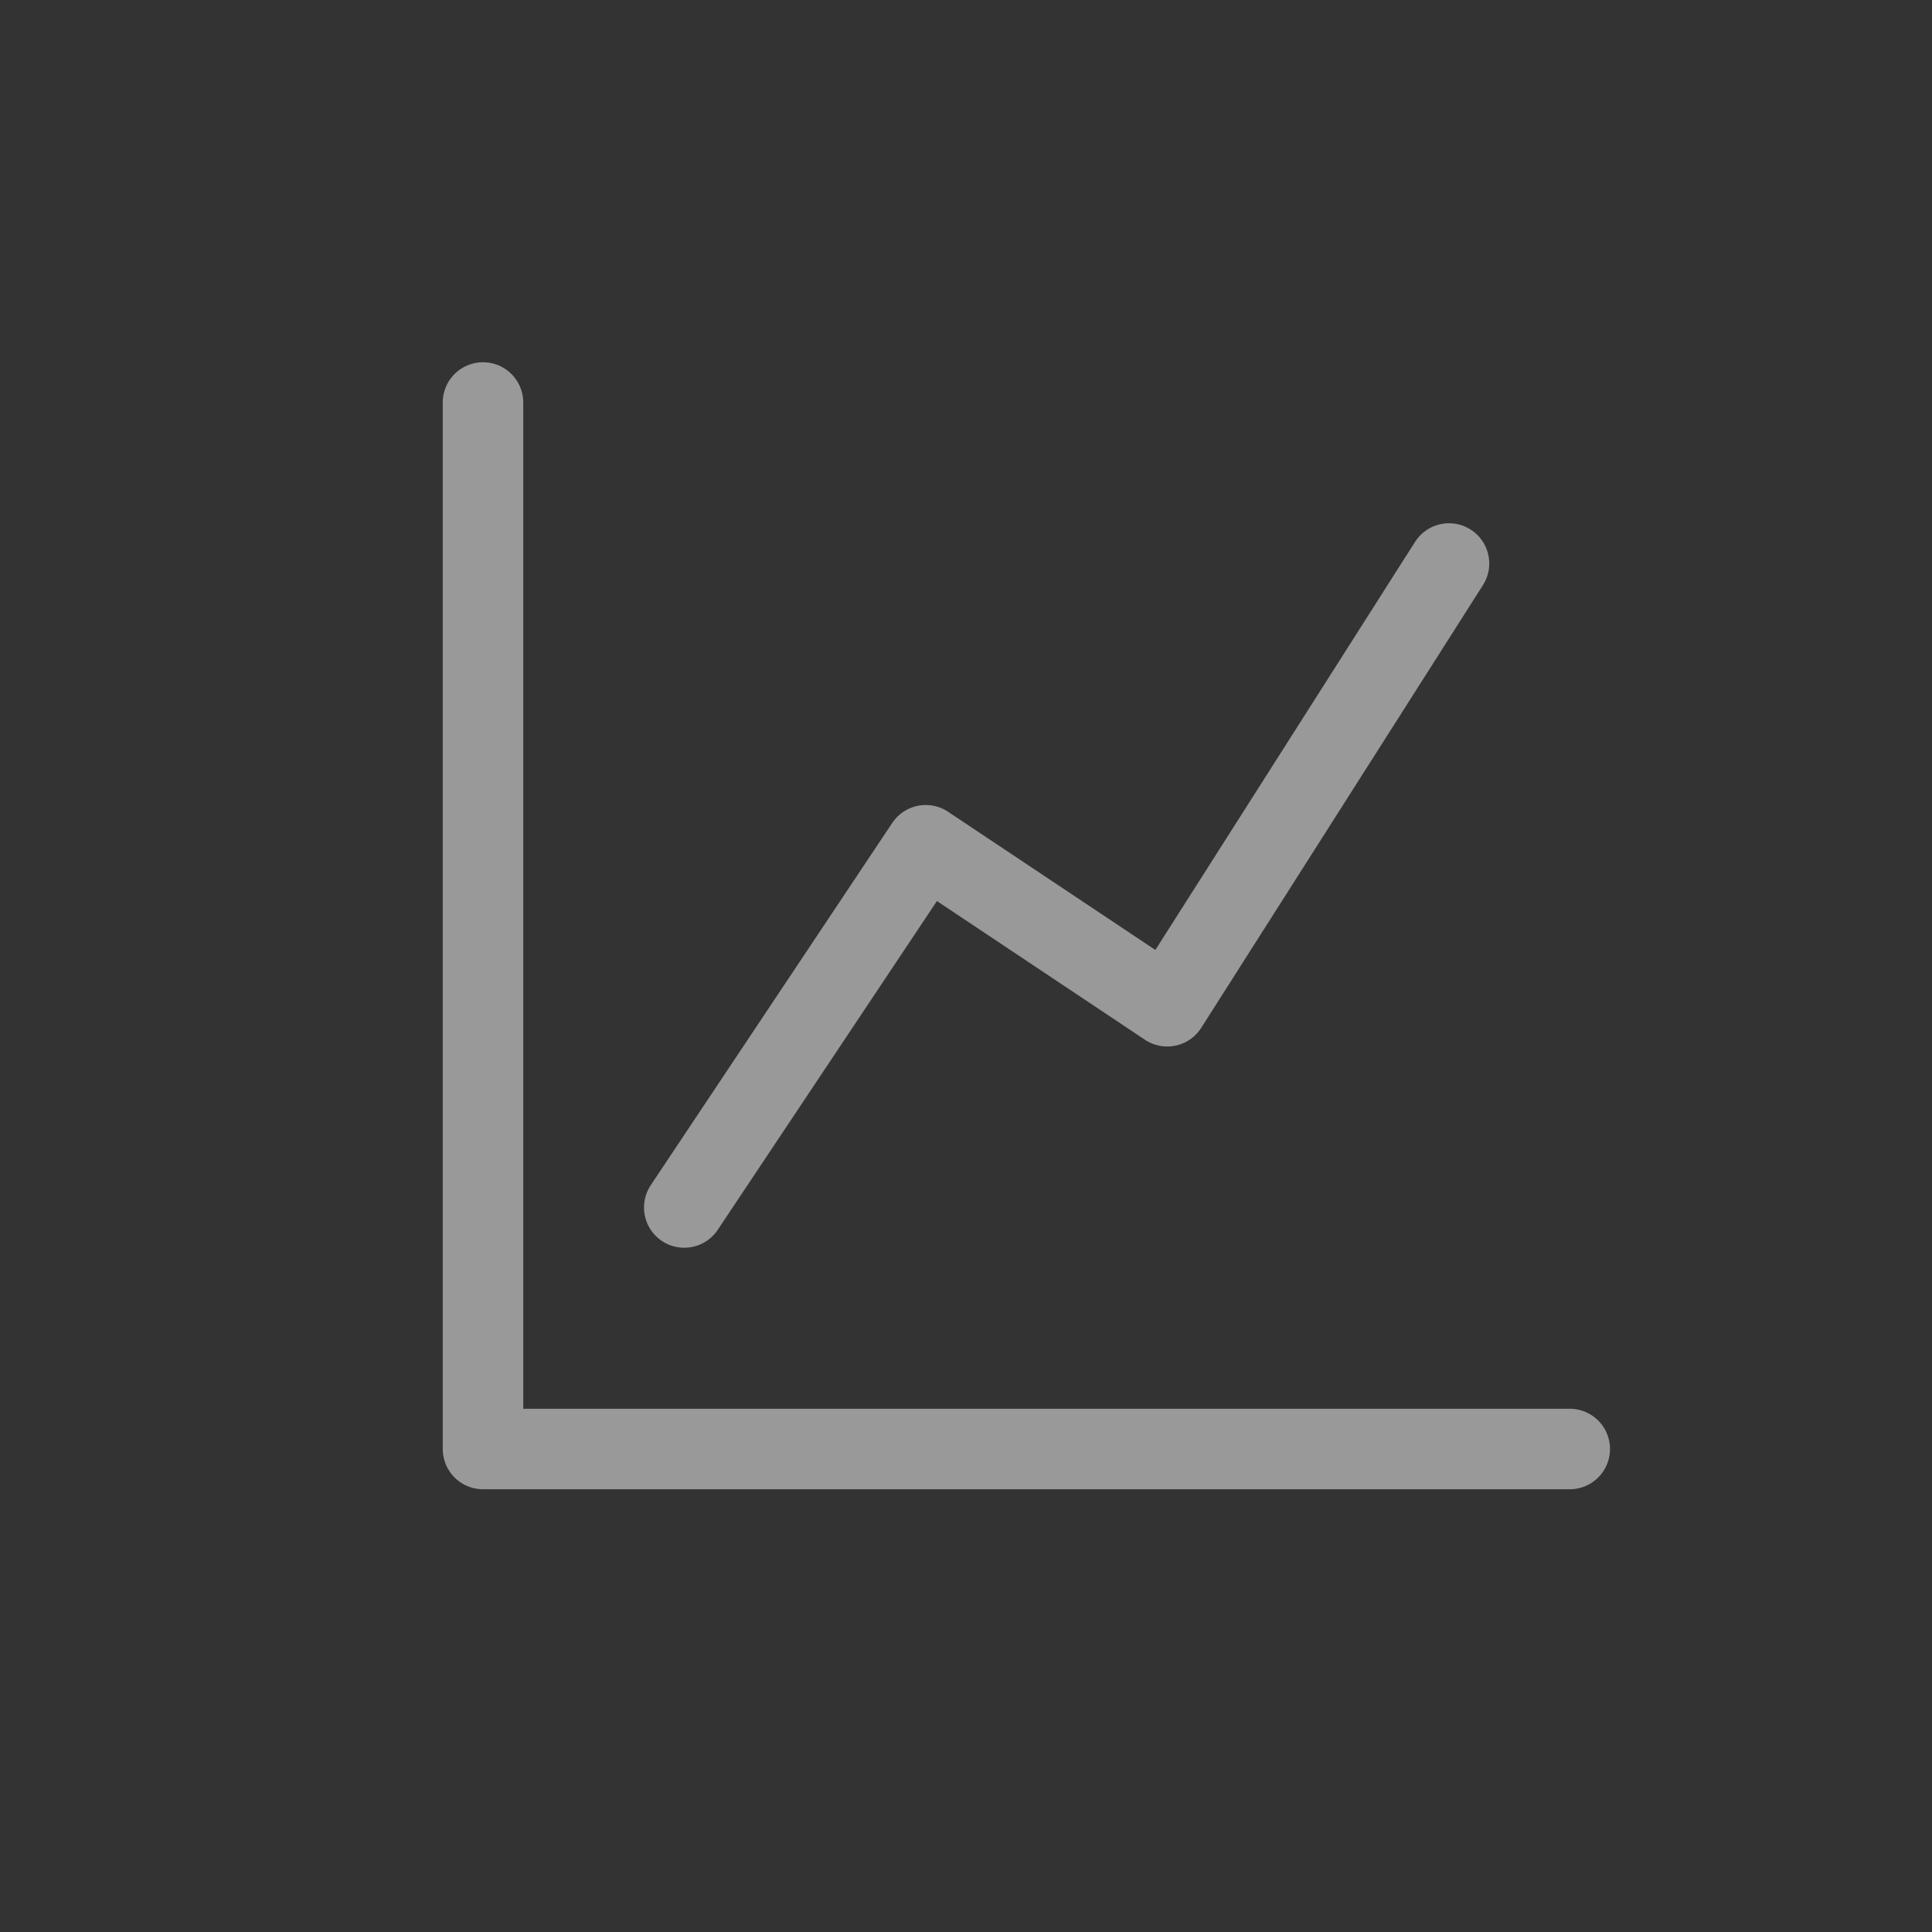 <svg width="24" height="24" viewBox="0 0 24 24" fill="none" xmlns="http://www.w3.org/2000/svg">
<rect x="0" y="0" width="24" height="24" fill="#333333" stroke="none"/>
<g opacity="0.5">
<path d="M6 5V18H19.5M8.5 15L11.5 10.5L14.5 12.5L18 7" stroke="white" stroke-linecap="round" stroke-linejoin="round"/>
</g>
</svg>
